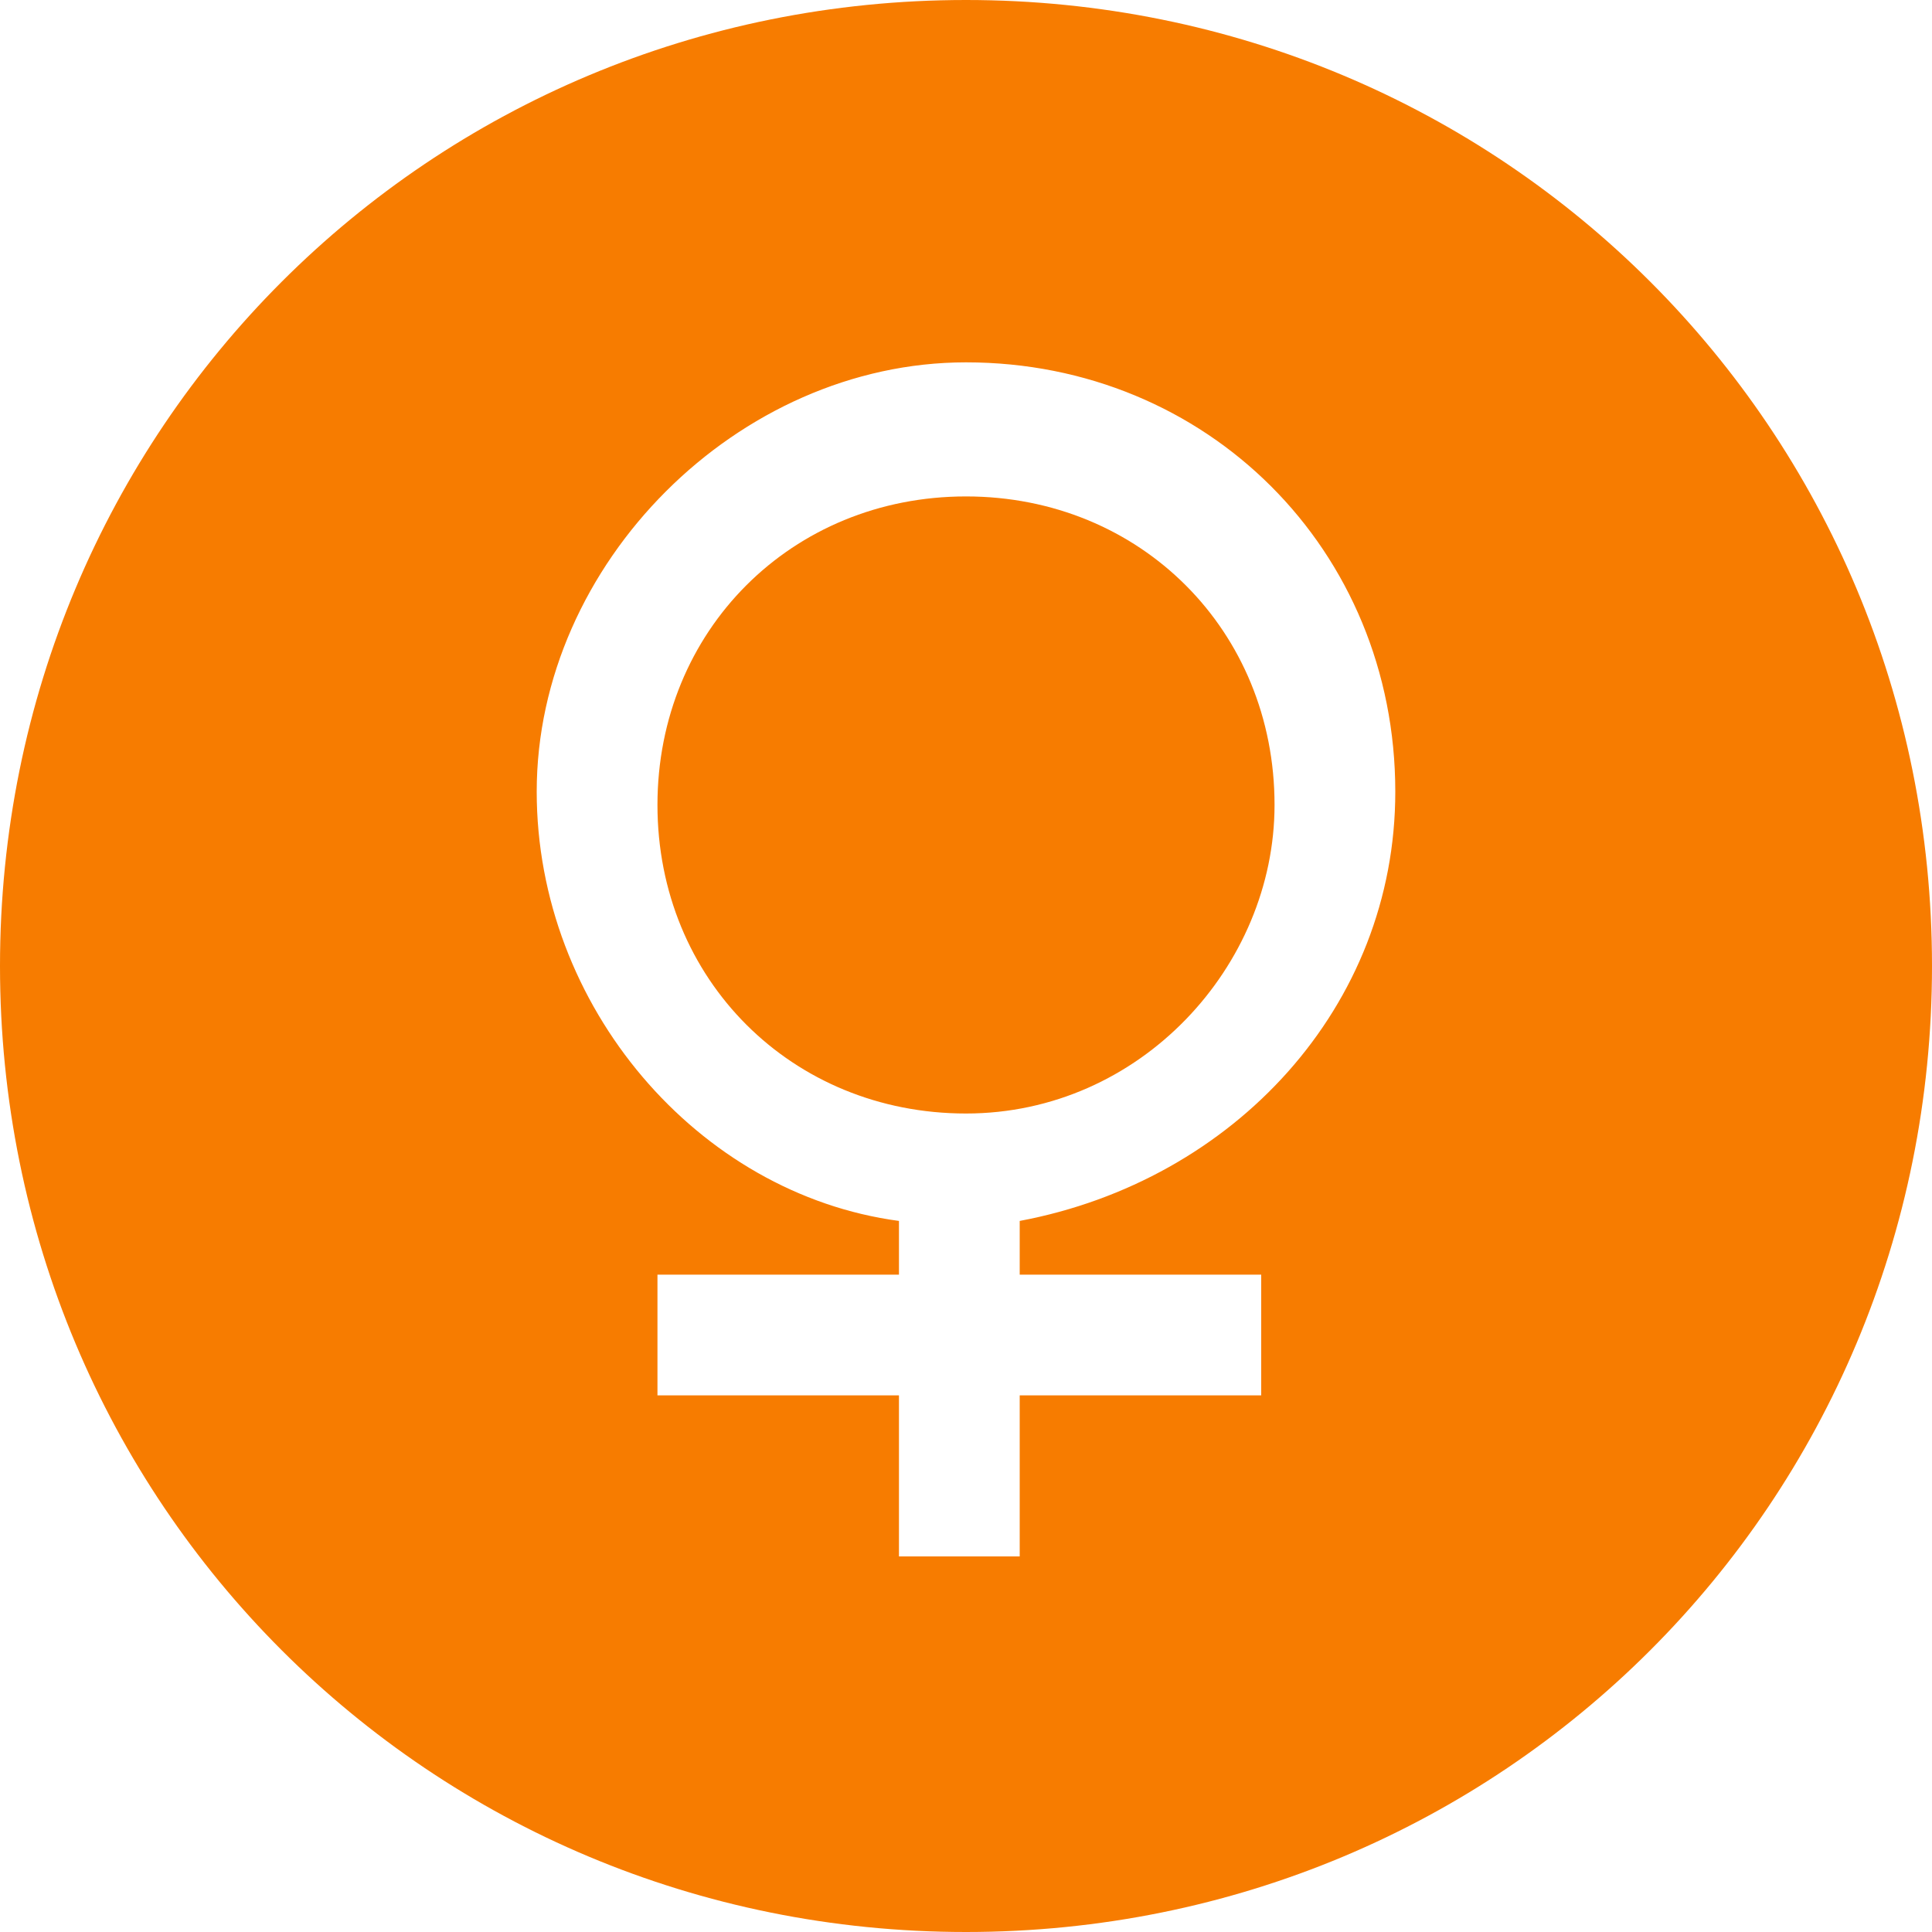 <?xml version="1.0" encoding="utf-8"?>
<!-- Generator: Adobe Illustrator 18.0.0, SVG Export Plug-In . SVG Version: 6.00 Build 0)  -->
<!DOCTYPE svg PUBLIC "-//W3C//DTD SVG 1.1//EN" "http://www.w3.org/Graphics/SVG/1.1/DTD/svg11.dtd">
<svg version="1.1" id="图形" xmlns="http://www.w3.org/2000/svg" xmlns:xlink="http://www.w3.org/1999/xlink" x="0px" y="0px"
	 viewBox="391.242 274.399 20 20" enable-background="new 391.242 274.399 20 20" xml:space="preserve">
<g>
	<path fill="#F77C00" d="M401.242,279.538c-1.806,0-3.194,1.389-3.194,3.194
		c0,1.806,1.389,3.194,3.194,3.194s3.194-1.528,3.194-3.194
		C404.437,280.927,403.048,279.538,401.242,279.538z"/>
	<path fill="#F77C00" d="M401.242,274.399c-5.556,0-10,4.444-10,10s4.444,10,10,10s10-4.444,10-10
		S406.798,274.399,401.242,274.399z M401.798,287.038v0.556c0.417,0,2.5,0,2.5,0v1.25c0,0-2.222,0-2.5,0
		c0,0.278,0,1.667,0,1.667h-1.25c0,0,0-1.389,0-1.667c-0.417,0-2.5,0-2.5,0v-1.25c0,0,2.222,0,2.5,0v-0.556
		c-2.083-0.278-3.75-2.222-3.75-4.444c0-2.361,2.083-4.444,4.444-4.444c2.5,0,4.444,1.944,4.444,4.444
		C405.687,284.816,404.02,286.621,401.798,287.038z"/>
</g>
</svg>
